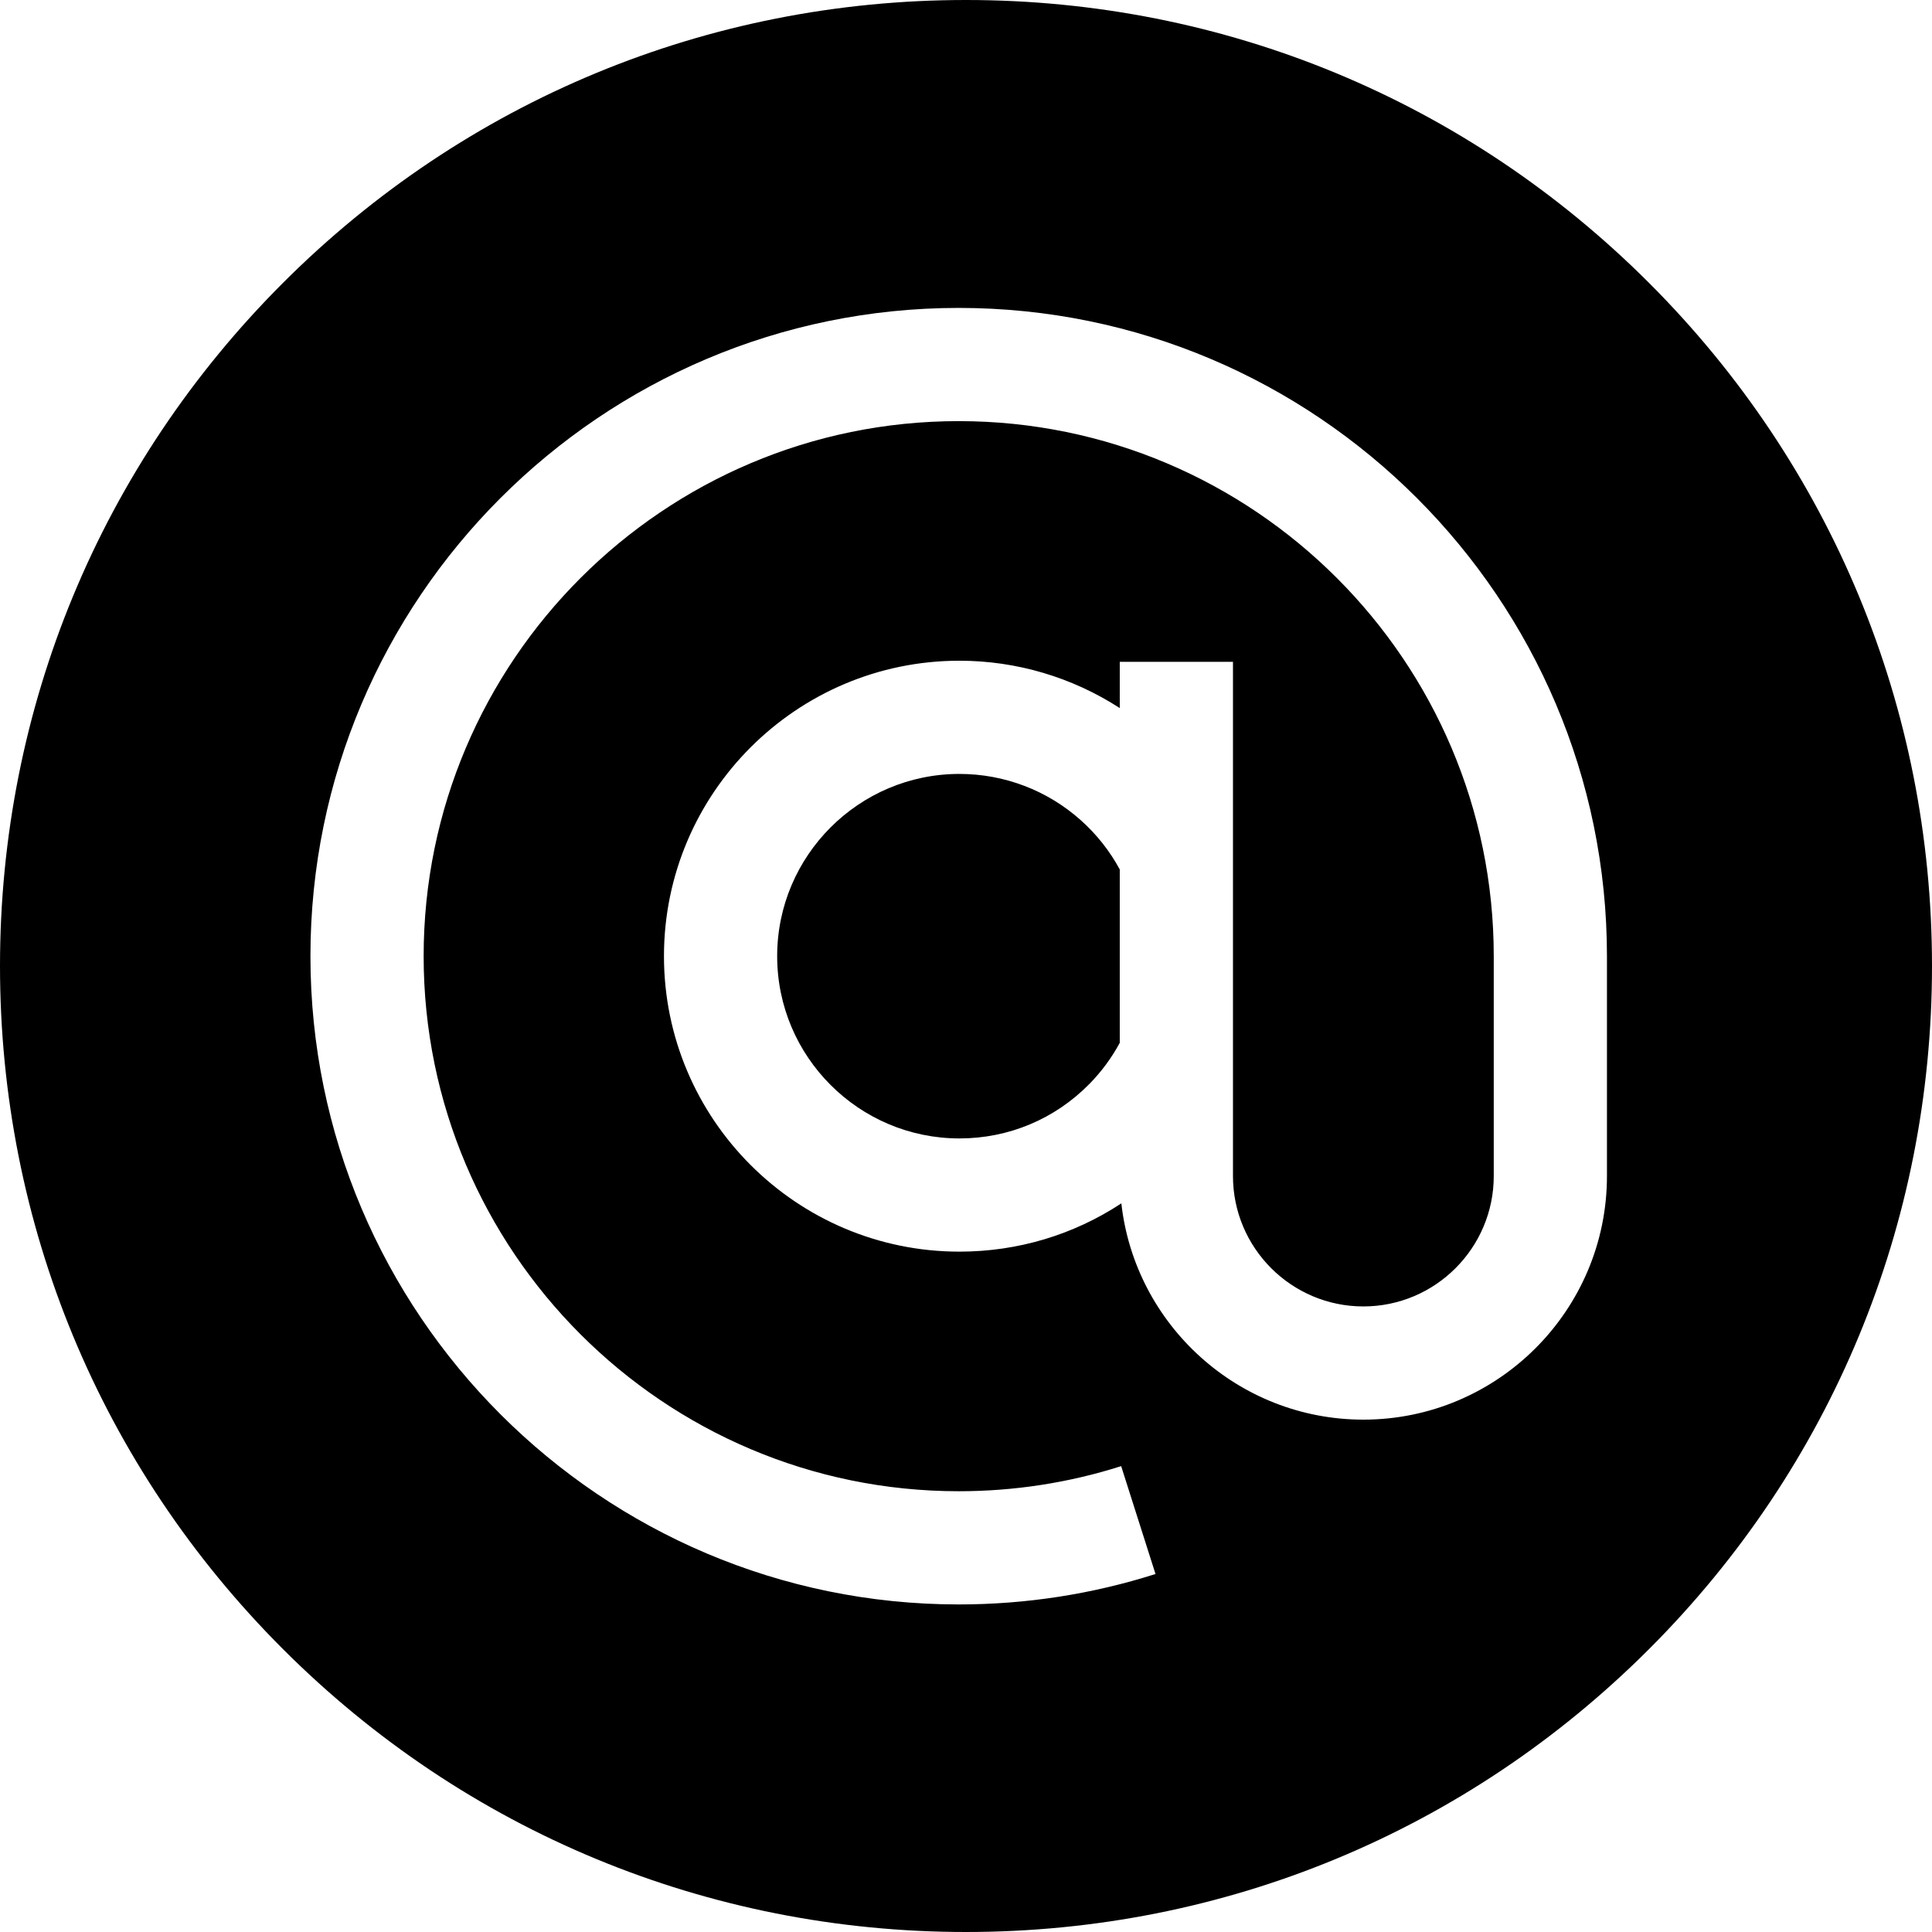 <?xml version="1.0" encoding="iso-8859-1"?>
<!-- Generator: Adobe Illustrator 19.0.0, SVG Export Plug-In . SVG Version: 6.00 Build 0)  -->
<svg version="1.1" id="Capa_1" xmlns="http://www.w3.org/2000/svg" xmlns:xlink="http://www.w3.org/1999/xlink" x="0px" y="0px"
	 viewBox="0 0 512 512" style="enable-background:new 0 0 512 512;" xml:space="preserve">
<g>
	<g>
		<path d="M286.416,217.36c-8.852-7.907-20.273-12.262-32.159-12.262c-26.632,0-48.299,21.667-48.299,48.299
			c0,26.632,21.667,48.299,48.299,48.299c13.062,0,25.298-5.132,34.455-14.451c3.185-3.241,5.879-6.892,8.037-10.884v-45.944h0
			C294.09,225.5,290.624,221.118,286.416,217.36z"/>
	</g>
</g>
<g>
	<g>
		<path d="M437.019,74.98C388.667,26.629,324.38,0,256,0S123.332,26.629,74.98,74.98C26.629,123.332,0,187.62,0,256
			s26.629,132.668,74.98,181.02C123.332,485.371,187.62,512,256,512s132.667-26.629,181.019-74.98
			C485.371,388.668,512,324.38,512,256S485.371,123.332,437.019,74.98z M425.859,311.663c0,35.596-28.959,64.555-64.555,64.555
			c-33.147,0-60.526-25.116-64.138-57.314c-12.632,8.316-27.407,12.792-42.909,12.792c-43.174,0-78.299-35.125-78.299-78.299
			s35.124-78.299,78.299-78.299c15.19,0,29.904,4.407,42.492,12.549v-12.26h30v136.276c0,19.054,15.501,34.555,34.555,34.555
			c19.054,0,34.555-15.501,34.555-34.555v-58.266c0-78.186-63.609-141.795-141.795-141.795s-141.795,63.609-141.795,141.795
			s63.609,141.795,141.795,141.795c14.705,0,29.191-2.238,43.056-6.651l9.099,28.587c-16.81,5.351-34.358,8.064-52.155,8.064
			c-94.729,0-171.795-77.067-171.795-171.795S159.336,81.602,254.064,81.602s171.795,77.067,171.795,171.795V311.663z"/>
	</g>
</g>
<g>
</g>
<g>
</g>
<g>
</g>
<g>
</g>
<g>
</g>
<g>
</g>
<g>
</g>
<g>
</g>
<g>
</g>
<g>
</g>
<g>
</g>
<g>
</g>
<g>
</g>
<g>
</g>
<g>
</g>
</svg>
